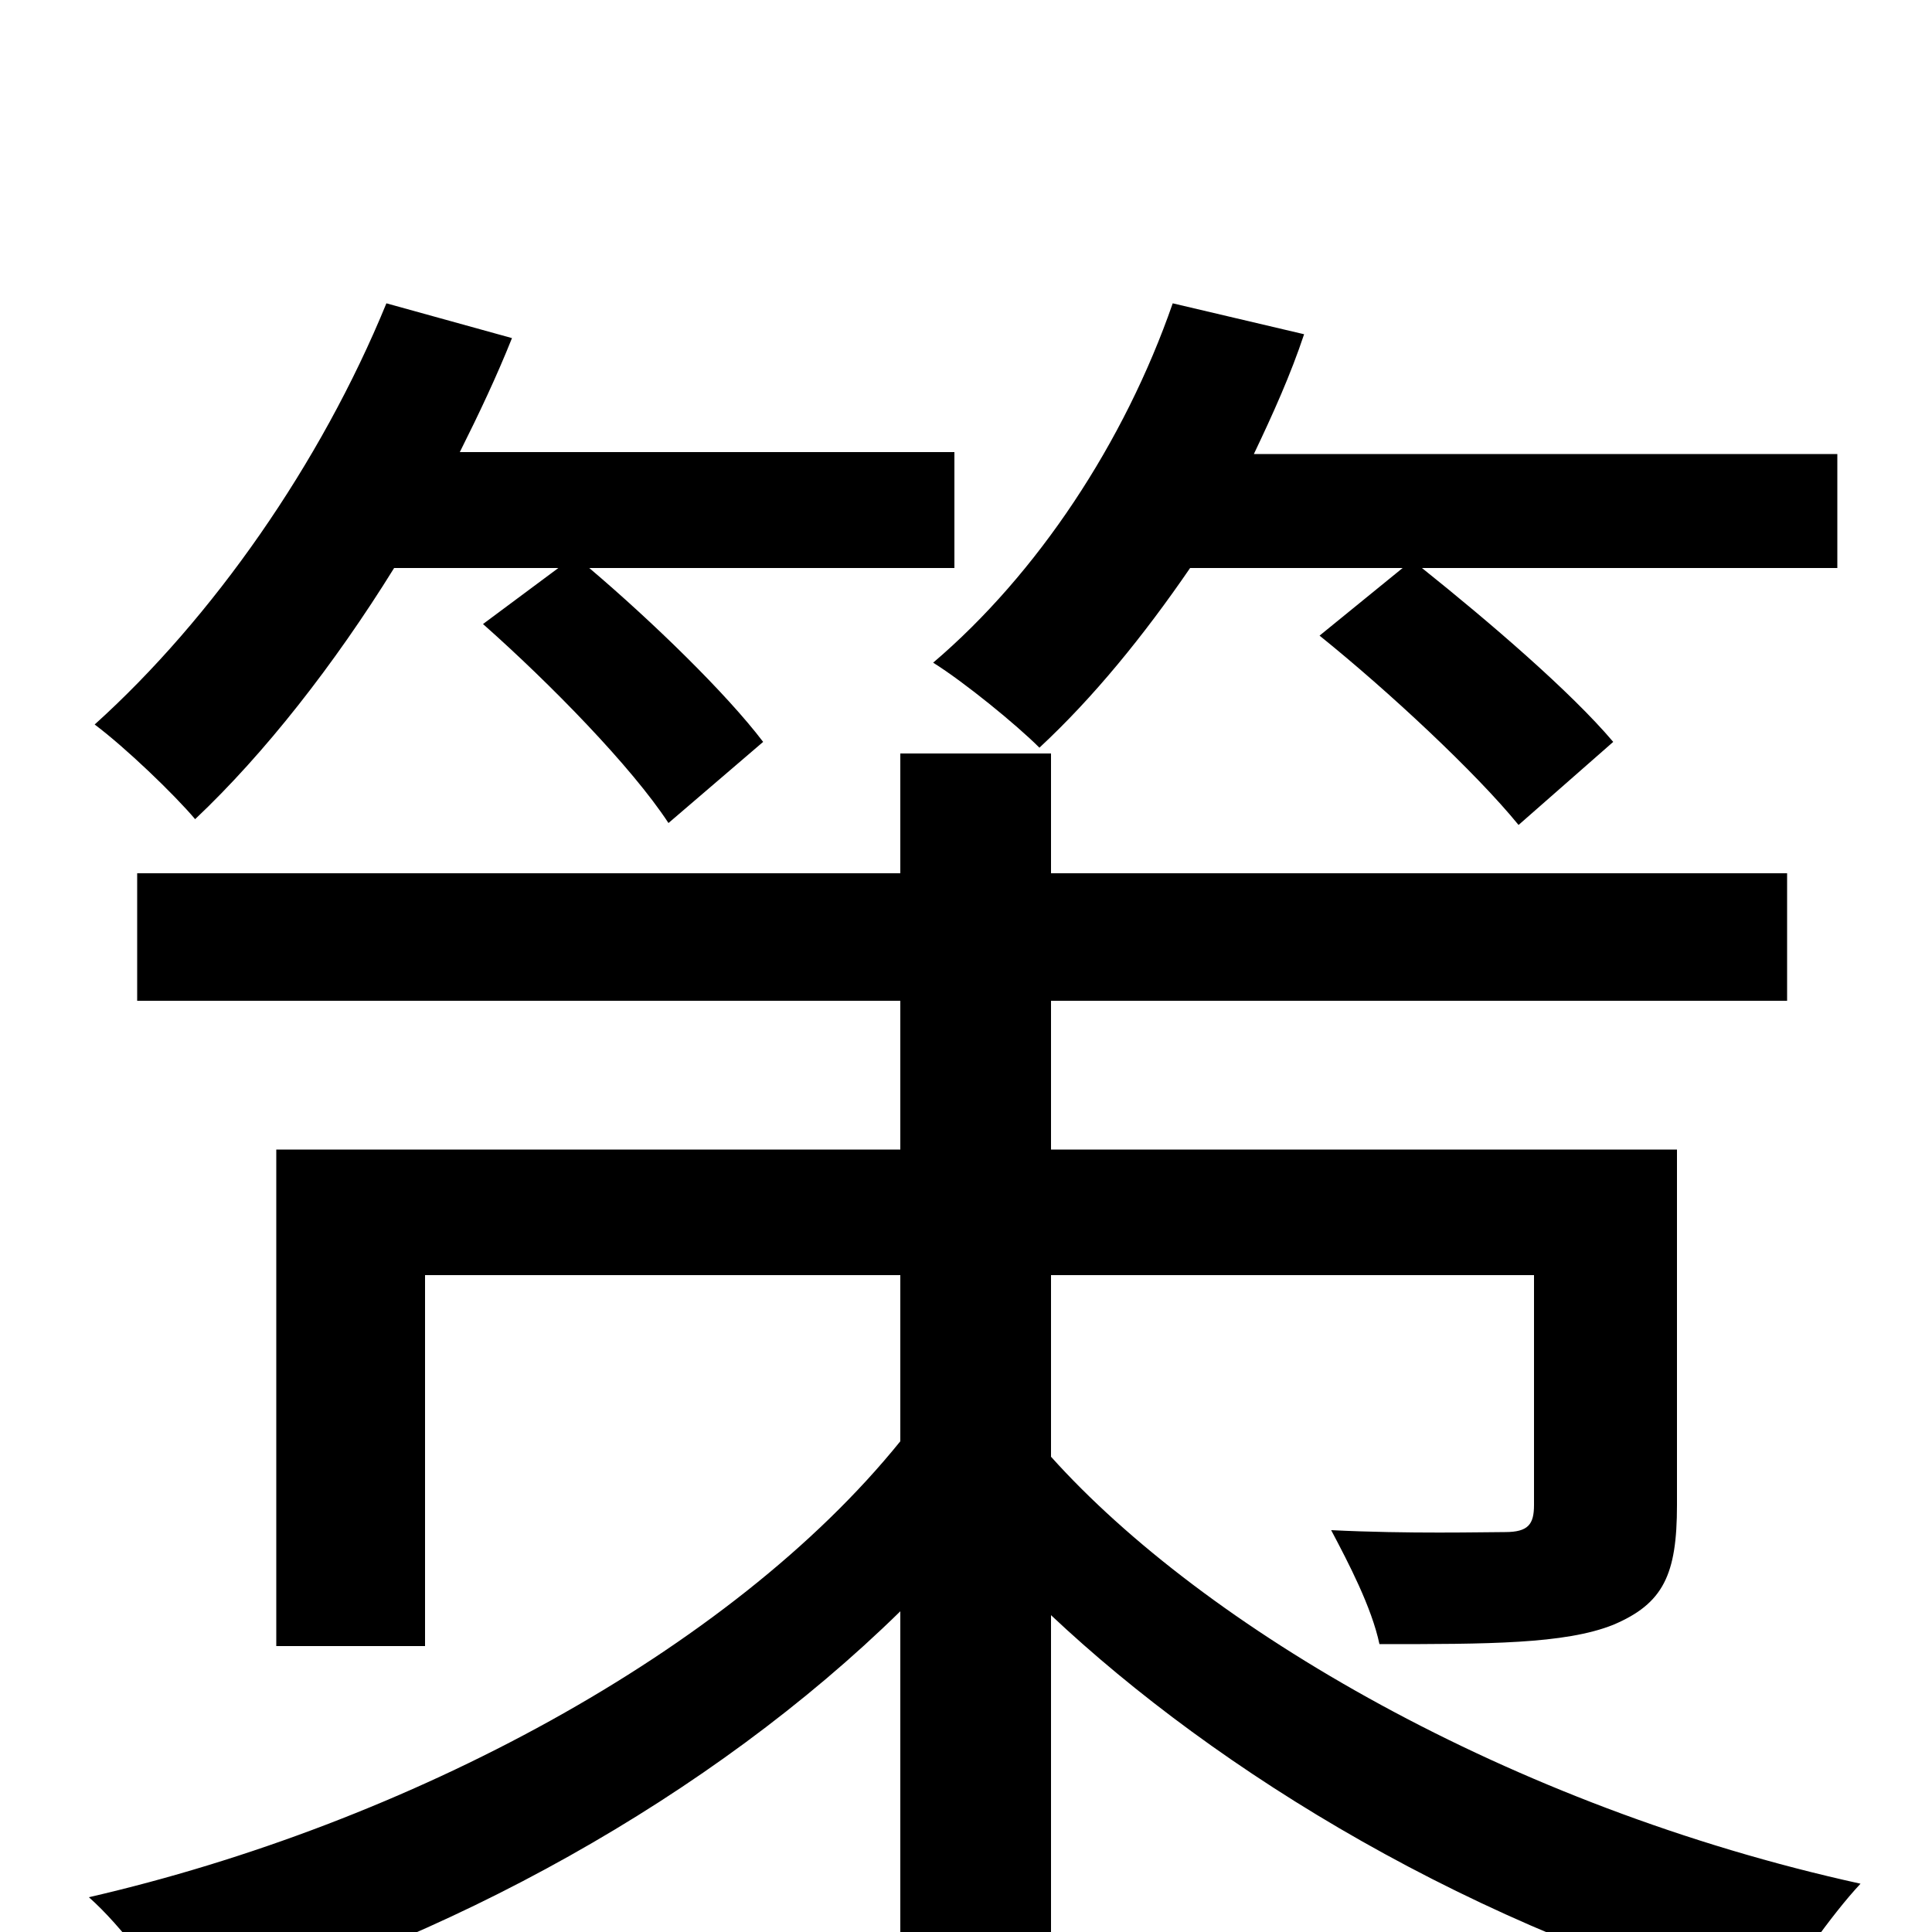 <svg xmlns="http://www.w3.org/2000/svg" viewBox="0 -1000 1000 1000">
	<path fill="#000000" d="M726 -706L683 -671C719 -642 764 -600 786 -573L835 -616C813 -642 771 -678 736 -706H951V-765H649C659 -786 668 -806 675 -827L607 -843C582 -771 537 -703 483 -657C499 -647 526 -625 538 -613C566 -639 592 -671 616 -706ZM289 -706L250 -677C285 -646 327 -603 346 -574L395 -616C376 -641 338 -678 305 -706H494V-766H238C248 -786 257 -805 265 -825L200 -843C166 -760 110 -680 49 -625C65 -613 90 -589 101 -576C137 -610 173 -656 204 -706ZM544 -340H794V-221C794 -211 791 -207 779 -207C768 -207 729 -206 689 -208C698 -191 710 -168 714 -149C770 -149 810 -149 835 -159C861 -170 868 -185 868 -221V-405H544V-482H925V-548H544V-610H466V-548H71V-482H466V-405H143V-148H220V-340H466V-254C378 -145 211 -56 46 -18C63 -3 84 25 93 44C231 6 368 -70 466 -166V76H544V-164C630 -83 763 -1 916 40C927 21 948 -9 963 -25C781 -65 623 -158 544 -246Z"/>
</svg>